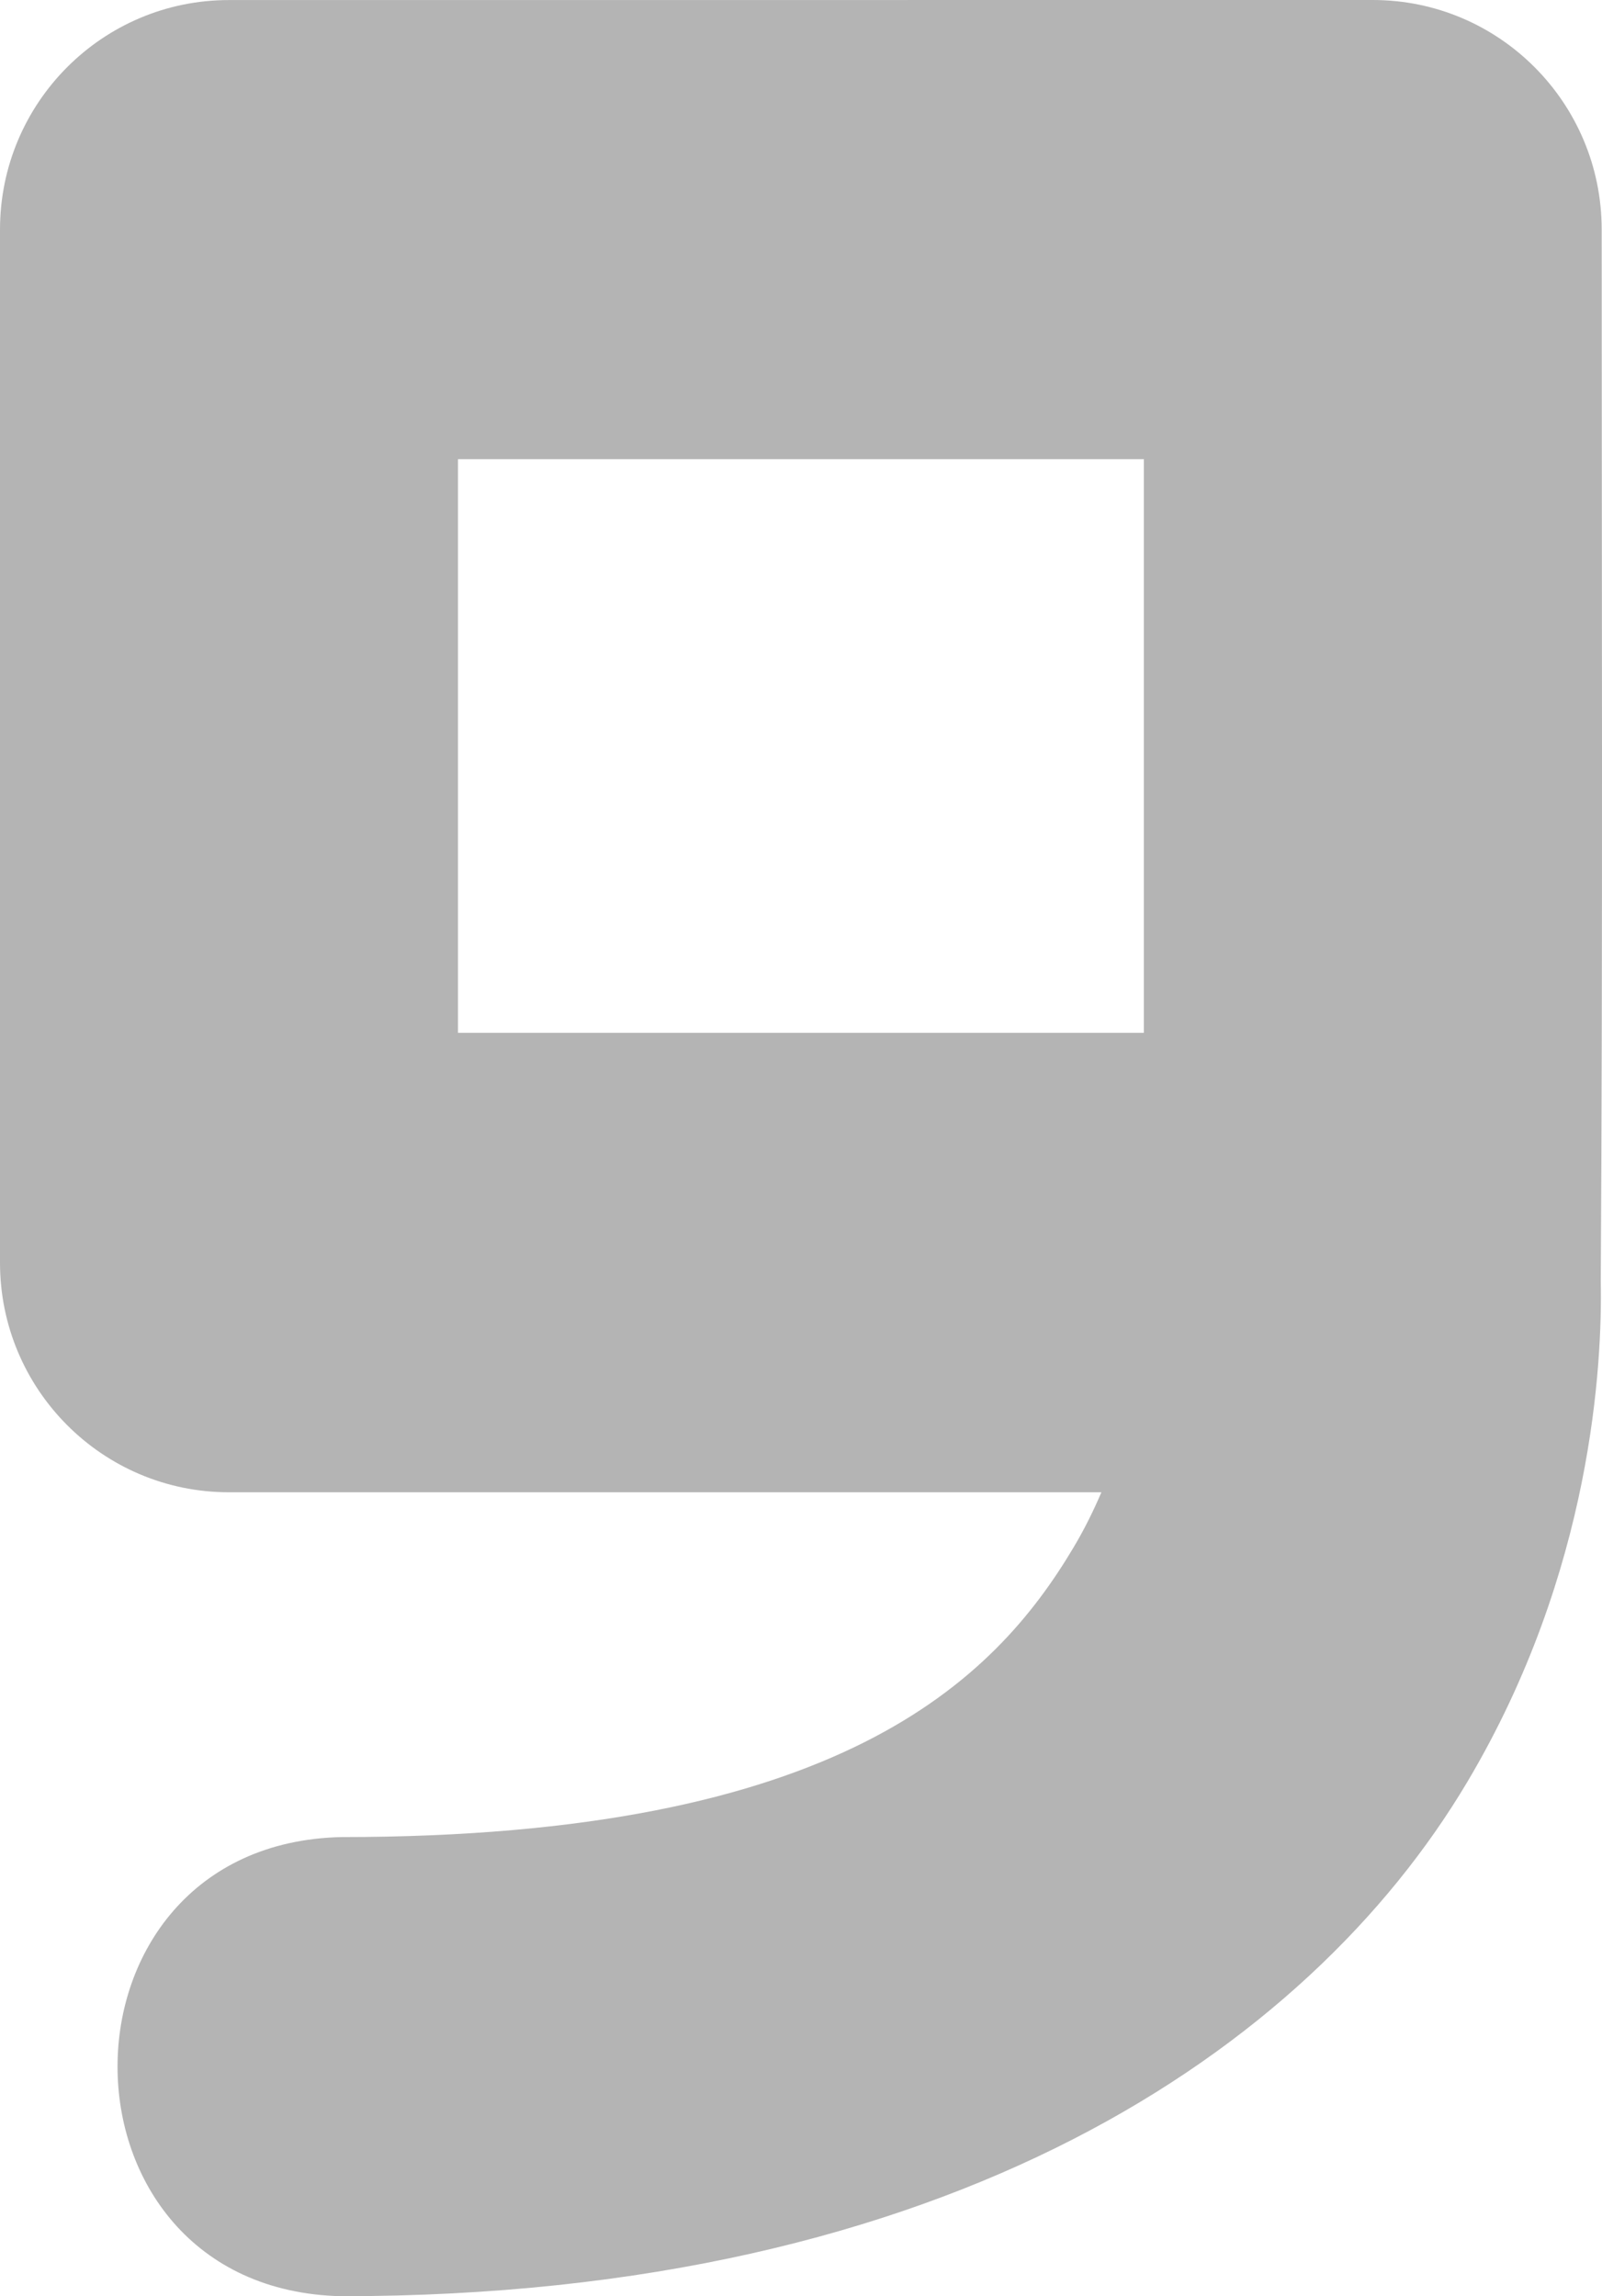 <svg width="30" height="43" viewBox="0 0 30 43" fill="none" xmlns="http://www.w3.org/2000/svg">
<path d="M4.286 0.001C1.919 0.001 0 1.926 1.80868e-06 4.3V23.642C-0.002 26.017 1.917 27.945 4.286 27.945H20.626C20.48 28.283 20.314 28.626 20.107 28.973C18.617 31.482 15.702 34.402 6.392 34.402C0.804 34.528 0.804 42.874 6.392 43C17.773 43 24.498 38.384 27.478 33.369C29.827 29.416 30.006 25.512 29.977 23.99C30.016 17.46 29.994 10.855 29.994 4.299C29.994 1.925 28.075 0 25.708 0L4.286 0.001ZM8.576 8.599H21.421V19.342H8.576V8.599Z" fill="#B4B4B4"/>
</svg>

